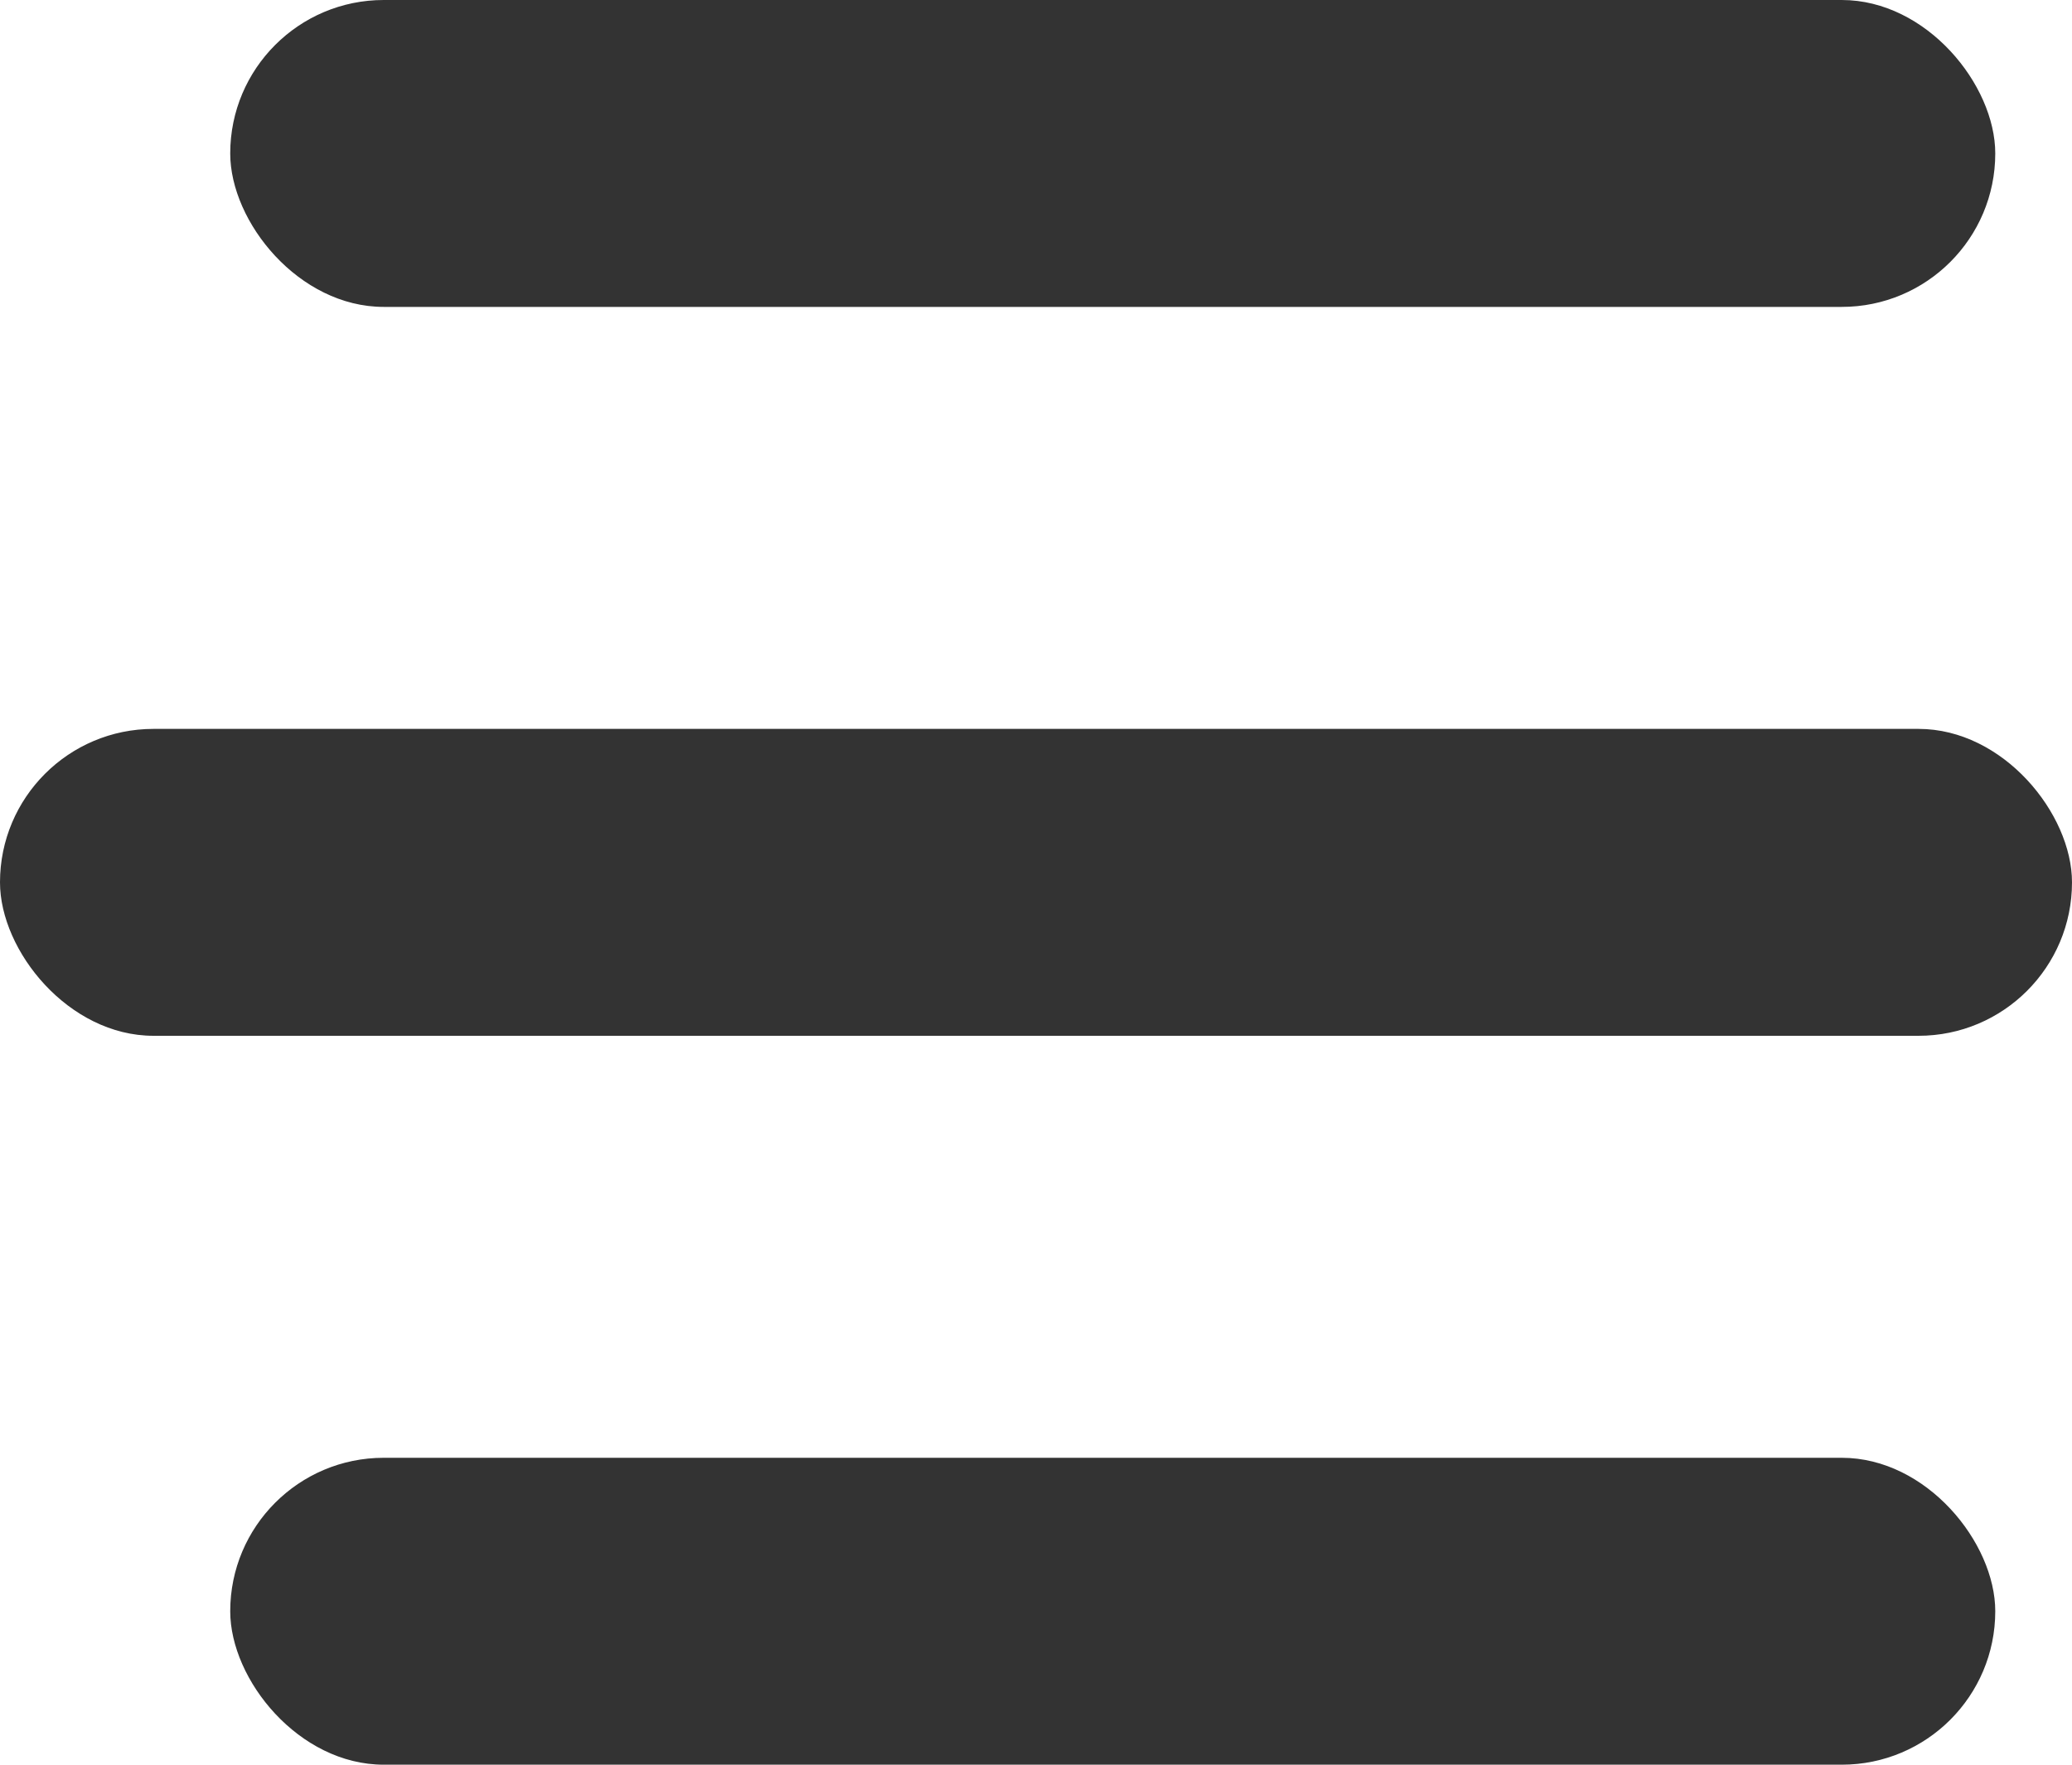 <svg xmlns="http://www.w3.org/2000/svg" width="27" height="23" viewBox="0 0 27 23">
  <g id="drawer-icon" transform="translate(-2306 -25)">
    <rect id="사각형_5614" data-name="사각형 5614" width="23" height="4" rx="2" transform="translate(2309 25)" fill="#333"/>
    <rect id="사각형_8093" data-name="사각형 8093" width="27" height="4" rx="2" transform="translate(2306 34.5)" fill="#333"/>
    <rect id="사각형_8094" data-name="사각형 8094" width="23" height="4" rx="2" transform="translate(2309 44)" fill="#333"/>
  </g>
</svg>
